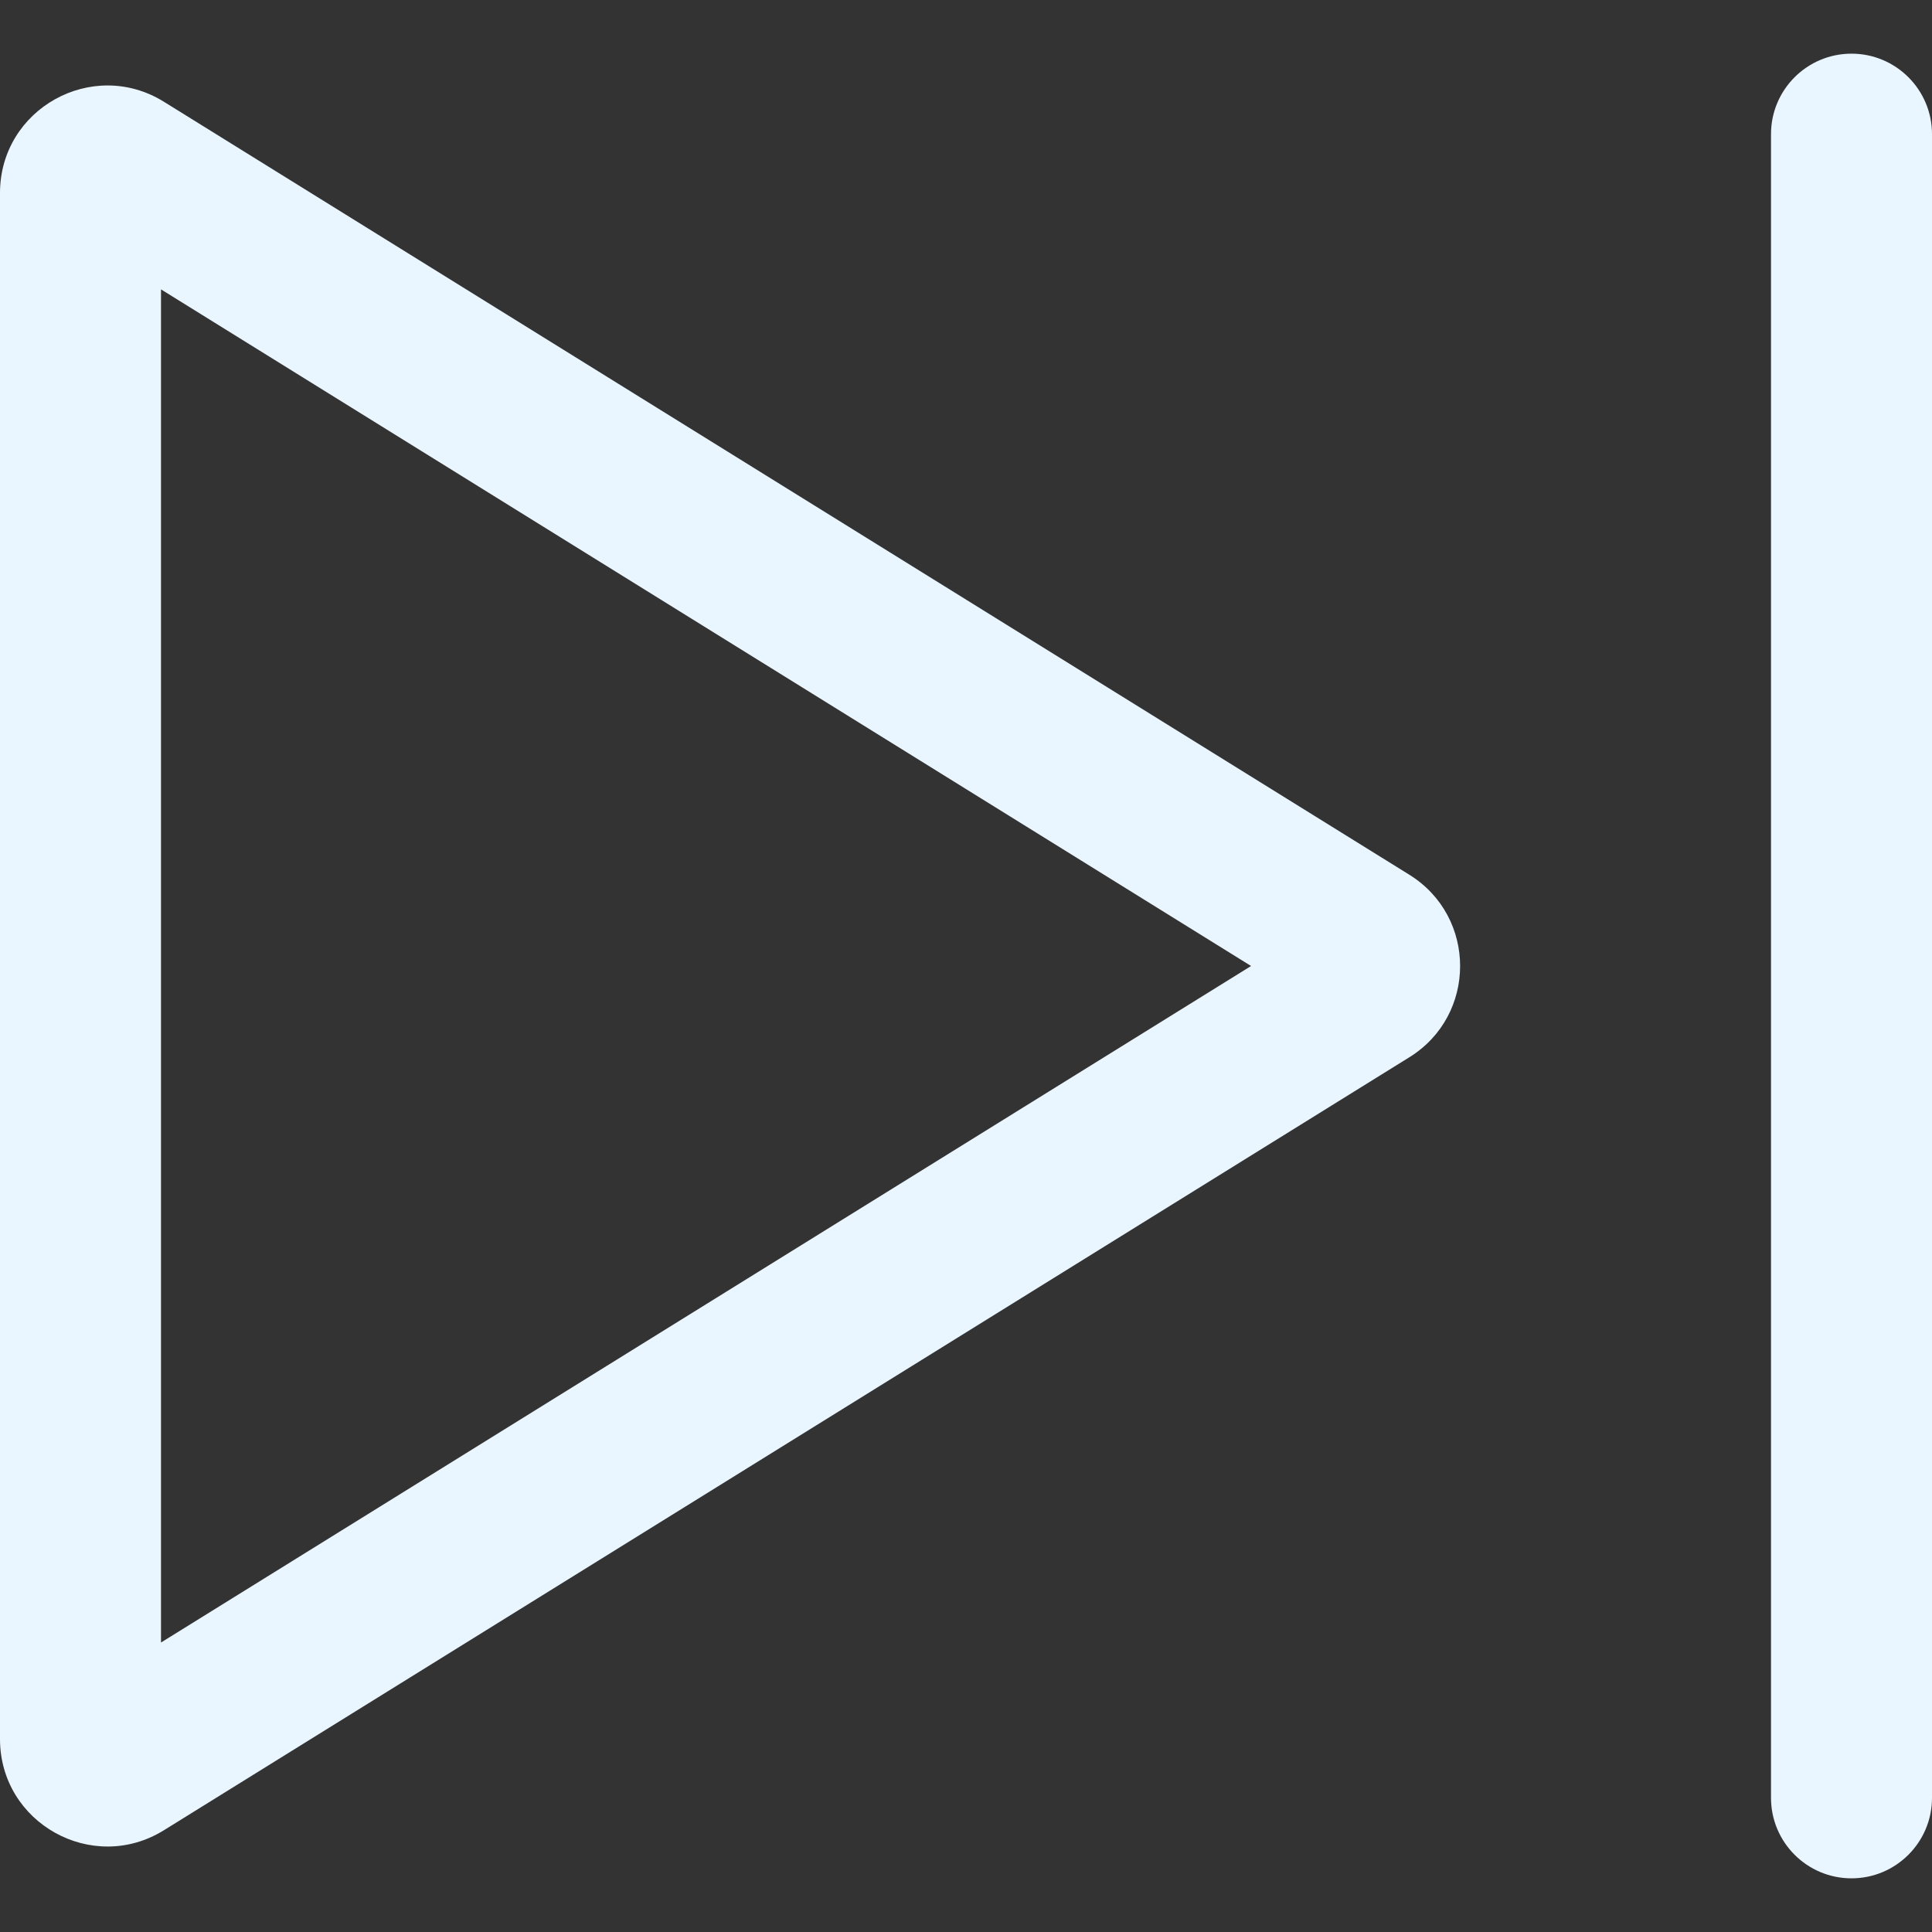 <svg width="18" height="18" viewBox="0 0 18 18" fill="none" xmlns="http://www.w3.org/2000/svg">
<rect x="0" y="0" width="18" height="18" fill="#333333" stroke="none"/>
<path d="M17.25 0.5C16.836 0.5 16.5 0.836 16.5 1.25V16.75C16.5 17.164 16.836 17.5 17.25 17.5C17.664 17.5 18 17.164 18 16.75V1.25C18 0.836 17.664 0.5 17.25 0.5Z" fill="#EAF6FF"/>
<path fill-rule="evenodd" clip-rule="evenodd" d="M1.527 17.052C0.861 17.465 0 16.986 0 16.202V1.798C0 1.014 0.861 0.535 1.527 0.948L13.131 8.15C13.761 8.542 13.761 9.459 13.131 9.85L1.527 17.052ZM11.656 9L1.5 15.303V2.696L11.656 9Z" fill="#EAF6FF"/>
</svg>
